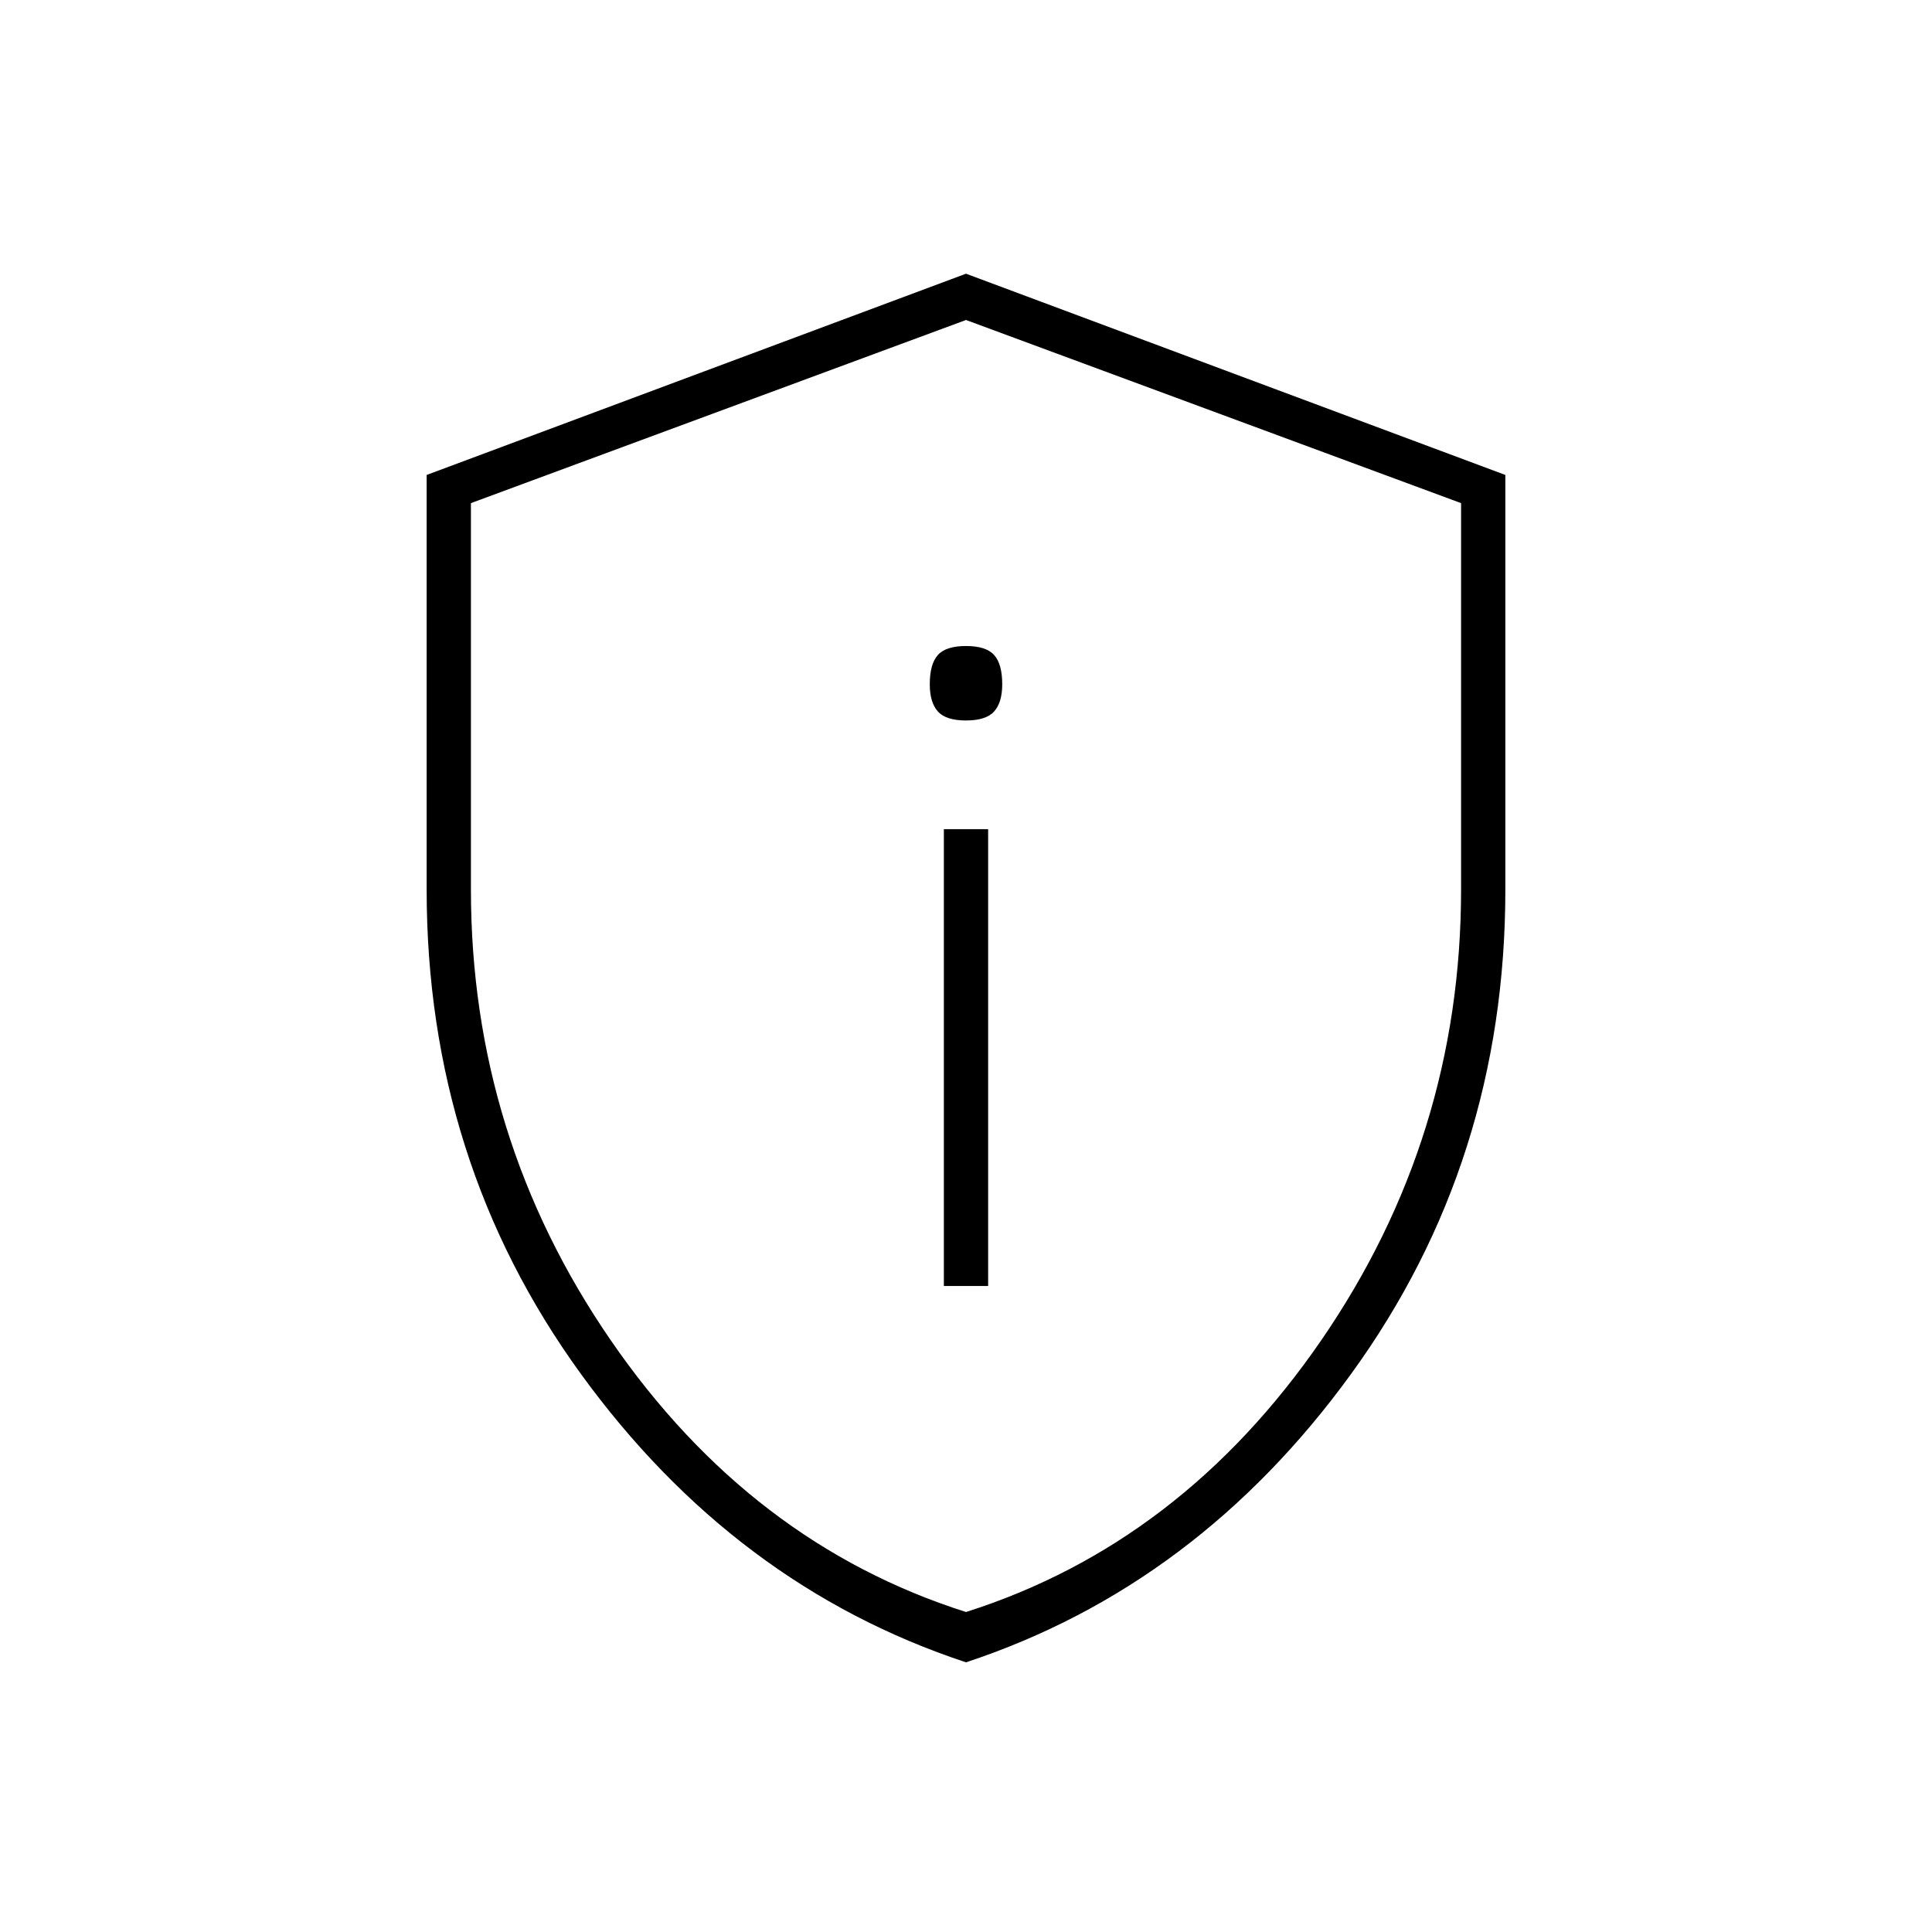 <svg xmlns="http://www.w3.org/2000/svg" height="48" width="48"><path d="M23.45 31.95H24.55V20.6H23.45ZM24 17.9Q24.5 17.9 24.7 17.675Q24.9 17.45 24.9 17Q24.9 16.5 24.7 16.275Q24.5 16.05 24 16.05Q23.5 16.05 23.3 16.275Q23.1 16.5 23.1 17Q23.1 17.45 23.3 17.675Q23.5 17.9 24 17.9ZM24 41.3Q18.25 39.4 14.425 34.125Q10.6 28.85 10.6 22.1V11.8L24 6.8L37.4 11.8V22.1Q37.4 28.85 33.575 34.125Q29.75 39.4 24 41.3ZM24 40.05Q29.35 38.35 32.825 33.3Q36.3 28.25 36.3 22.1V12.5L24 7.95L11.7 12.5V22.1Q11.7 28.25 15.175 33.3Q18.65 38.35 24 40.05ZM24 24Q24 24 24 24Q24 24 24 24Q24 24 24 24Q24 24 24 24Z"/></svg>